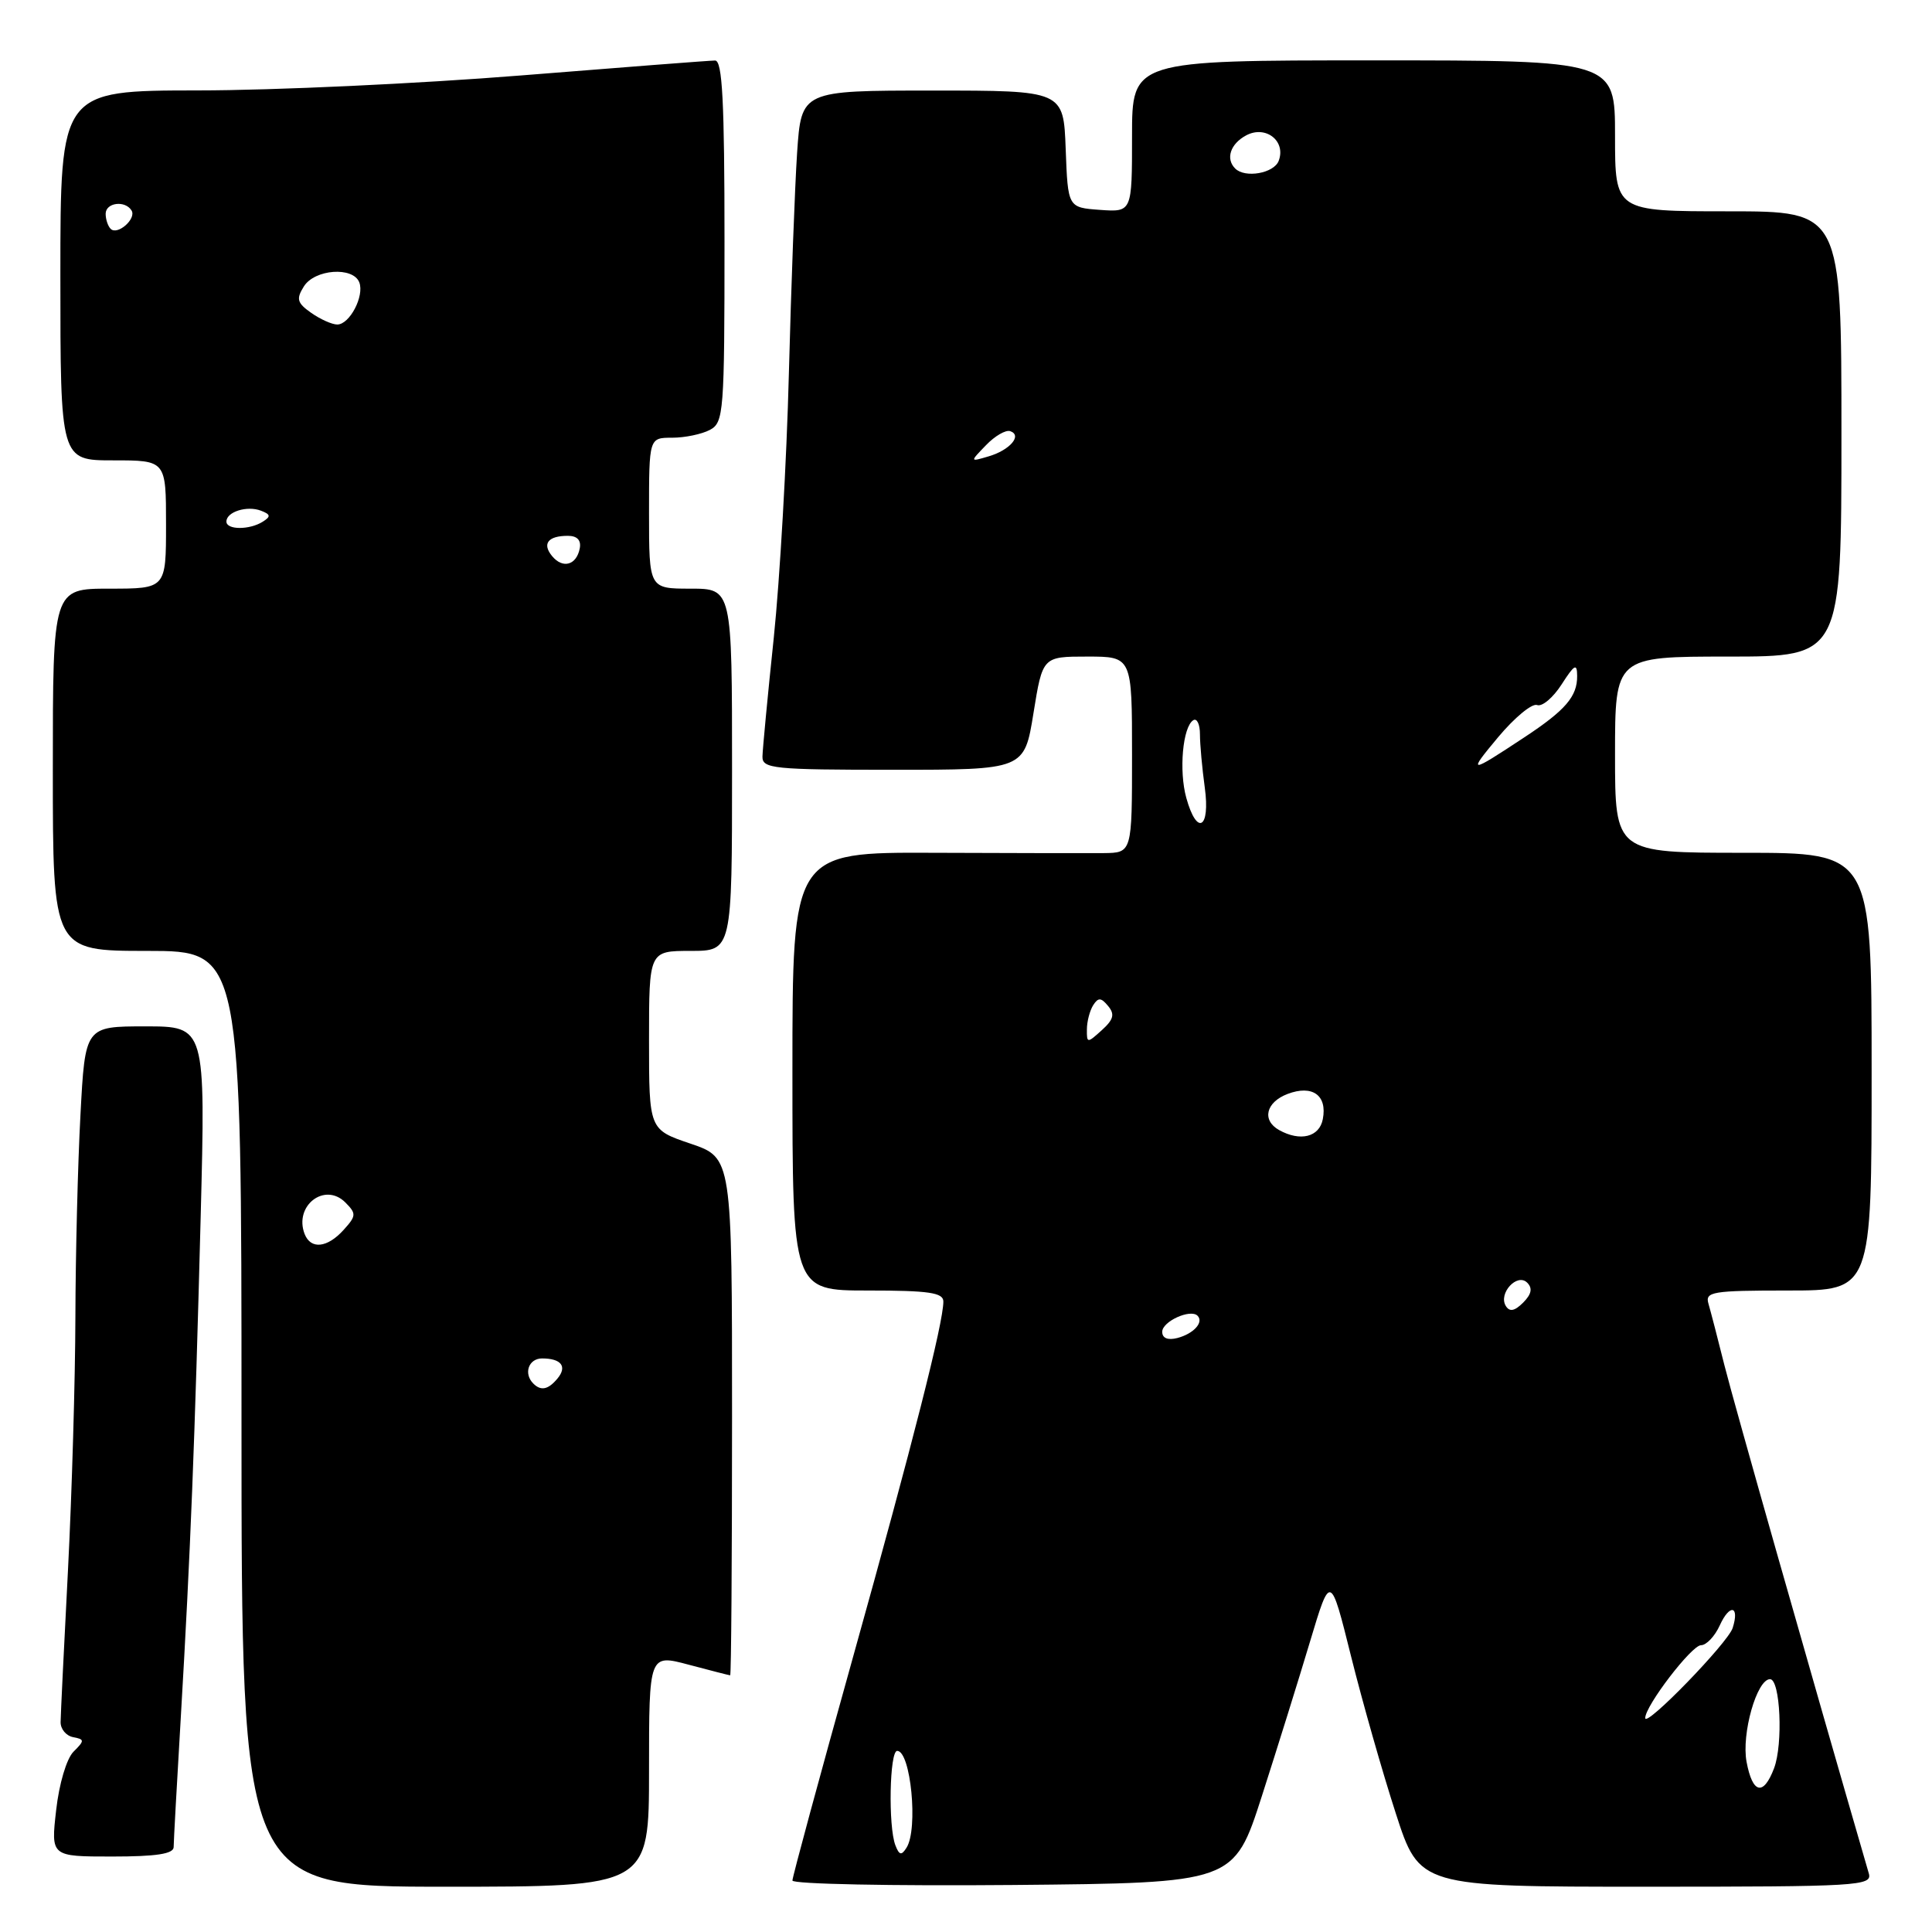 <?xml version="1.0" encoding="UTF-8" standalone="no"?>
<!DOCTYPE svg PUBLIC "-//W3C//DTD SVG 1.1//EN" "http://www.w3.org/Graphics/SVG/1.1/DTD/svg11.dtd" >
<svg xmlns="http://www.w3.org/2000/svg" xmlns:xlink="http://www.w3.org/1999/xlink" version="1.1" viewBox="0 0 256 256">
 <g >
 <path fill="currentColor"
d=" M 86.00 234.59 C 86.00 219.18 86.00 219.18 91.25 220.58 C 94.14 221.35 96.61 221.98 96.75 221.99 C 96.89 221.99 97.00 206.57 97.00 187.71 C 97.00 153.41 97.00 153.41 91.50 151.54 C 86.00 149.68 86.00 149.68 86.00 137.84 C 86.00 126.00 86.00 126.00 91.50 126.00 C 97.00 126.00 97.00 126.00 97.00 102.00 C 97.00 78.00 97.00 78.00 91.50 78.00 C 86.00 78.00 86.00 78.00 86.00 68.00 C 86.00 58.00 86.00 58.00 89.07 58.00 C 90.75 58.00 93.00 57.53 94.07 56.96 C 95.90 55.99 96.00 54.63 96.00 31.96 C 96.00 13.45 95.72 8.00 94.75 8.02 C 94.06 8.02 82.47 8.92 69.00 10.00 C 55.52 11.08 36.29 11.98 26.25 11.98 C 8.00 12.00 8.00 12.00 8.00 36.50 C 8.00 61.00 8.00 61.00 15.00 61.00 C 22.00 61.00 22.00 61.00 22.00 69.50 C 22.00 78.00 22.00 78.00 14.50 78.00 C 7.00 78.00 7.00 78.00 7.00 102.00 C 7.00 126.00 7.00 126.00 19.50 126.00 C 32.00 126.00 32.00 126.00 32.00 188.00 C 32.00 250.00 32.00 250.00 59.00 250.00 C 86.00 250.00 86.00 250.00 86.00 234.59 Z  M 167.20 238.00 C 169.23 231.68 172.11 222.45 173.59 217.50 C 176.29 208.50 176.29 208.50 179.03 219.50 C 180.54 225.55 183.20 234.89 184.94 240.25 C 188.09 250.00 188.09 250.00 218.11 250.00 C 246.23 250.00 248.10 249.89 247.63 248.25 C 239.63 220.68 229.77 185.96 228.52 181.00 C 227.63 177.43 226.66 173.71 226.38 172.75 C 225.91 171.16 226.86 171.00 236.93 171.00 C 248.00 171.00 248.00 171.00 248.00 142.00 C 248.00 113.00 248.00 113.00 231.00 113.00 C 214.00 113.00 214.00 113.00 214.00 100.00 C 214.00 87.00 214.00 87.00 229.00 87.00 C 244.00 87.00 244.00 87.00 244.00 57.50 C 244.00 28.00 244.00 28.00 229.00 28.00 C 214.00 28.00 214.00 28.00 214.00 18.00 C 214.00 8.00 214.00 8.00 182.00 8.00 C 150.00 8.00 150.00 8.00 150.00 18.06 C 150.00 28.11 150.00 28.11 145.75 27.81 C 141.50 27.50 141.50 27.50 141.21 19.75 C 140.92 12.00 140.92 12.00 123.55 12.00 C 106.18 12.00 106.18 12.00 105.62 20.25 C 105.32 24.79 104.83 37.95 104.53 49.50 C 104.24 61.05 103.33 76.80 102.53 84.50 C 101.72 92.20 101.05 99.29 101.03 100.25 C 101.00 101.85 102.48 102.00 118.36 102.00 C 135.73 102.00 135.73 102.00 136.94 94.50 C 138.15 87.00 138.15 87.00 144.07 87.00 C 150.00 87.00 150.00 87.00 150.00 100.00 C 150.00 113.00 150.00 113.00 146.25 113.04 C 144.19 113.06 134.06 113.04 123.75 113.00 C 105.00 112.92 105.00 112.92 105.00 141.96 C 105.00 171.00 105.00 171.00 115.00 171.00 C 123.10 171.00 125.00 171.28 125.00 172.46 C 125.00 175.28 120.99 191.08 113.03 219.57 C 108.61 235.39 105.00 248.72 105.00 249.18 C 105.00 249.65 118.16 249.91 134.25 249.77 C 163.50 249.50 163.50 249.50 167.20 238.00 Z  M 23.01 244.75 C 23.01 244.06 23.44 236.30 23.96 227.50 C 25.24 205.73 25.82 190.98 26.59 161.25 C 27.24 136.00 27.24 136.00 19.26 136.00 C 11.28 136.00 11.28 136.00 10.66 147.75 C 10.31 154.21 10.01 166.25 9.99 174.50 C 9.97 182.75 9.53 197.82 9.01 208.00 C 8.48 218.18 8.04 227.25 8.03 228.18 C 8.01 229.10 8.76 230.00 9.68 230.18 C 11.22 230.47 11.23 230.63 9.74 232.11 C 8.82 233.03 7.83 236.37 7.44 239.86 C 6.74 246.00 6.74 246.00 14.87 246.00 C 20.70 246.00 23.00 245.65 23.01 244.75 Z  M 70.67 183.33 C 69.34 182.01 70.04 180.00 71.83 180.00 C 74.37 180.00 75.19 181.07 73.87 182.66 C 72.64 184.14 71.68 184.34 70.67 183.33 Z  M 40.36 163.50 C 38.93 159.76 43.03 156.60 45.76 159.33 C 47.23 160.81 47.22 161.10 45.53 162.97 C 43.36 165.37 41.17 165.59 40.36 163.50 Z  M 73.16 73.69 C 71.80 72.05 72.61 71.00 75.24 71.00 C 76.48 71.00 77.03 71.58 76.82 72.67 C 76.39 74.89 74.57 75.40 73.16 73.69 Z  M 30.00 69.11 C 30.00 67.82 32.73 66.96 34.58 67.67 C 35.86 68.16 35.91 68.44 34.83 69.12 C 33.07 70.24 30.00 70.23 30.00 69.11 Z  M 41.24 41.46 C 39.37 40.14 39.22 39.62 40.26 37.96 C 41.69 35.66 46.79 35.29 47.61 37.42 C 48.30 39.23 46.33 43.00 44.69 43.00 C 44.00 43.00 42.45 42.31 41.24 41.46 Z  M 14.66 30.32 C 14.30 29.96 14.00 29.07 14.00 28.33 C 14.00 26.84 16.58 26.51 17.43 27.89 C 18.11 28.99 15.56 31.23 14.66 30.32 Z  M 118.64 244.50 C 117.68 242.00 117.87 232.00 118.88 232.00 C 120.68 232.00 121.69 242.36 120.12 244.83 C 119.45 245.90 119.15 245.83 118.64 244.50 Z  M 231.43 233.46 C 230.73 229.74 232.79 222.50 234.54 222.50 C 235.90 222.50 236.29 231.10 235.07 234.31 C 233.66 238.02 232.22 237.68 231.43 233.46 Z  M 218.00 227.65 C 218.00 226.03 224.15 218.00 225.39 218.00 C 226.10 218.00 227.22 216.82 227.88 215.37 C 229.19 212.48 230.53 212.74 229.59 215.71 C 228.97 217.68 218.00 228.98 218.00 227.65 Z  M 154.00 176.47 C 154.00 175.10 157.73 173.40 158.68 174.34 C 159.54 175.21 158.17 176.72 156.02 177.29 C 154.74 177.62 154.00 177.32 154.00 176.47 Z  M 199.53 173.05 C 198.50 171.39 201.03 168.63 202.36 169.96 C 203.10 170.70 202.93 171.49 201.83 172.60 C 200.70 173.73 200.03 173.86 199.53 173.05 Z  M 169.49 149.74 C 167.17 148.44 167.73 146.05 170.62 144.95 C 173.90 143.71 175.89 145.13 175.28 148.29 C 174.83 150.67 172.29 151.30 169.49 149.74 Z  M 144.02 136.40 C 144.02 135.36 144.40 133.92 144.85 133.20 C 145.52 132.15 145.90 132.17 146.83 133.30 C 147.74 134.39 147.56 135.09 146.00 136.50 C 144.07 138.25 144.00 138.25 144.02 136.40 Z  M 157.19 105.72 C 156.19 102.12 156.72 96.29 158.12 95.43 C 158.60 95.13 159.00 95.97 159.00 97.30 C 159.00 98.63 159.29 101.81 159.64 104.36 C 160.39 109.83 158.60 110.82 157.19 105.72 Z  M 198.52 97.67 C 200.69 95.08 203.00 93.17 203.67 93.42 C 204.33 93.68 205.79 92.45 206.92 90.69 C 208.63 88.03 208.97 87.84 208.98 89.56 C 209.01 92.28 207.43 94.11 202.00 97.69 C 194.61 102.57 194.43 102.57 198.52 97.67 Z  M 130.65 58.99 C 131.83 57.76 133.27 56.93 133.86 57.13 C 135.49 57.69 133.82 59.64 131.00 60.47 C 128.50 61.21 128.50 61.21 130.65 58.99 Z  M 163.67 22.33 C 162.37 21.04 163.03 19.06 165.12 17.94 C 167.71 16.55 170.44 18.69 169.43 21.32 C 168.80 22.97 164.97 23.64 163.67 22.33 Z "/>
</g>
</svg>